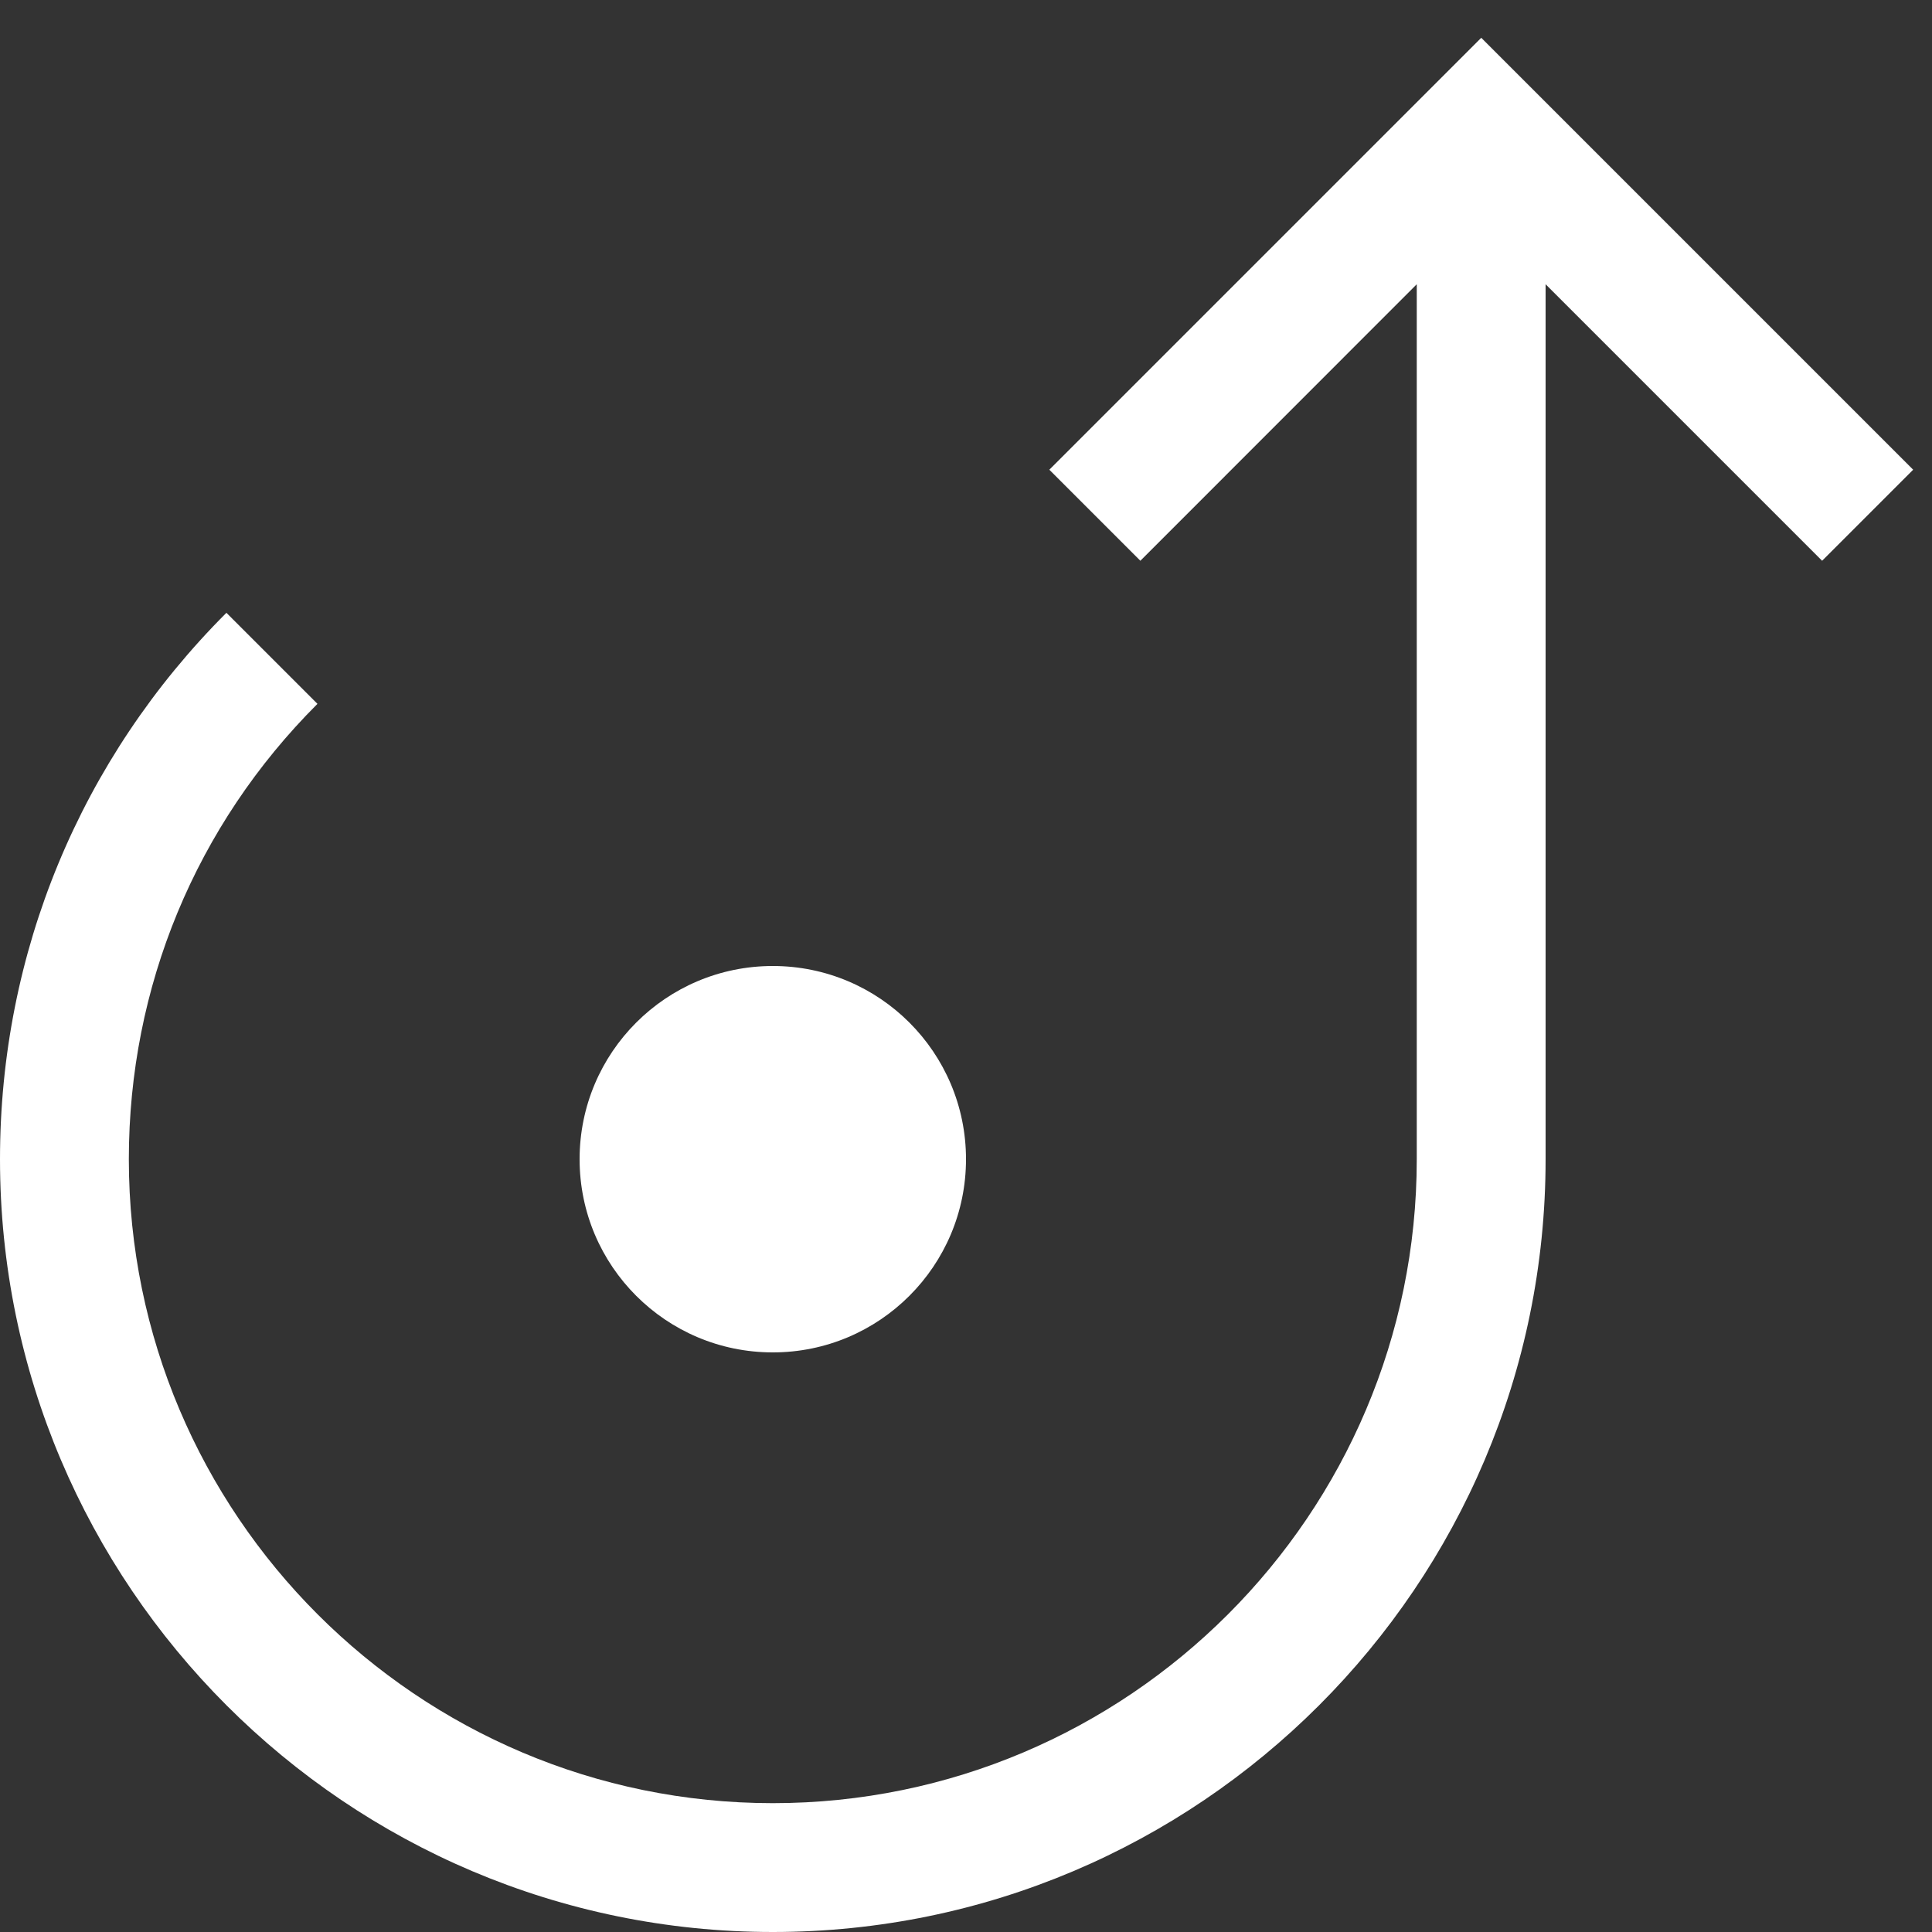 <?xml version="1.0" encoding="UTF-8" standalone="no"?>
<svg width="16px" height="16px" viewBox="0 0 16 16" version="1.1" xmlns="http://www.w3.org/2000/svg" xmlns:xlink="http://www.w3.org/1999/xlink">
    <rect x="0" y="0" width="16" height="16" fill="#333333" stroke="none"/>
    <!-- Generator: Sketch 3.8.3 (29802) - http://www.bohemiancoding.com/sketch -->
    <title>Group</title>
    <desc>Created with Sketch.</desc>
    <defs></defs>
    <g id="Page-1" stroke="none" stroke-width="1" fill="none" fill-rule="evenodd">
        <g id="Chain-Main" transform="translate(-1090, -245)" fill="#FFFFFF">
            <g id="Group" transform="translate(1090, 245)">
                <path d="M15.844,3.89 L12.267,0.313 L8.69,3.89 L9.444,4.644 L11.733,2.354 L11.733,9.6 C11.733,12.541 9.341,14.933 6.4,14.933 C3.459,14.933 1.067,12.541 1.067,9.6 C1.067,8.175 1.621,6.836 2.629,5.829 L1.875,5.075 C0.666,6.284 0,7.891 0,9.6 C0,13.129 2.871,16 6.4,16 C9.929,16 12.8,13.129 12.8,9.6 L12.8,2.354 L15.09,4.644 L15.844,3.89 L15.844,3.89 Z" id="Shape"></path>
                <ellipse id="Oval" cx="6.4" cy="9.6" rx="1.6" ry="1.6"></ellipse>
            </g>
        </g>
    </g>
</svg>